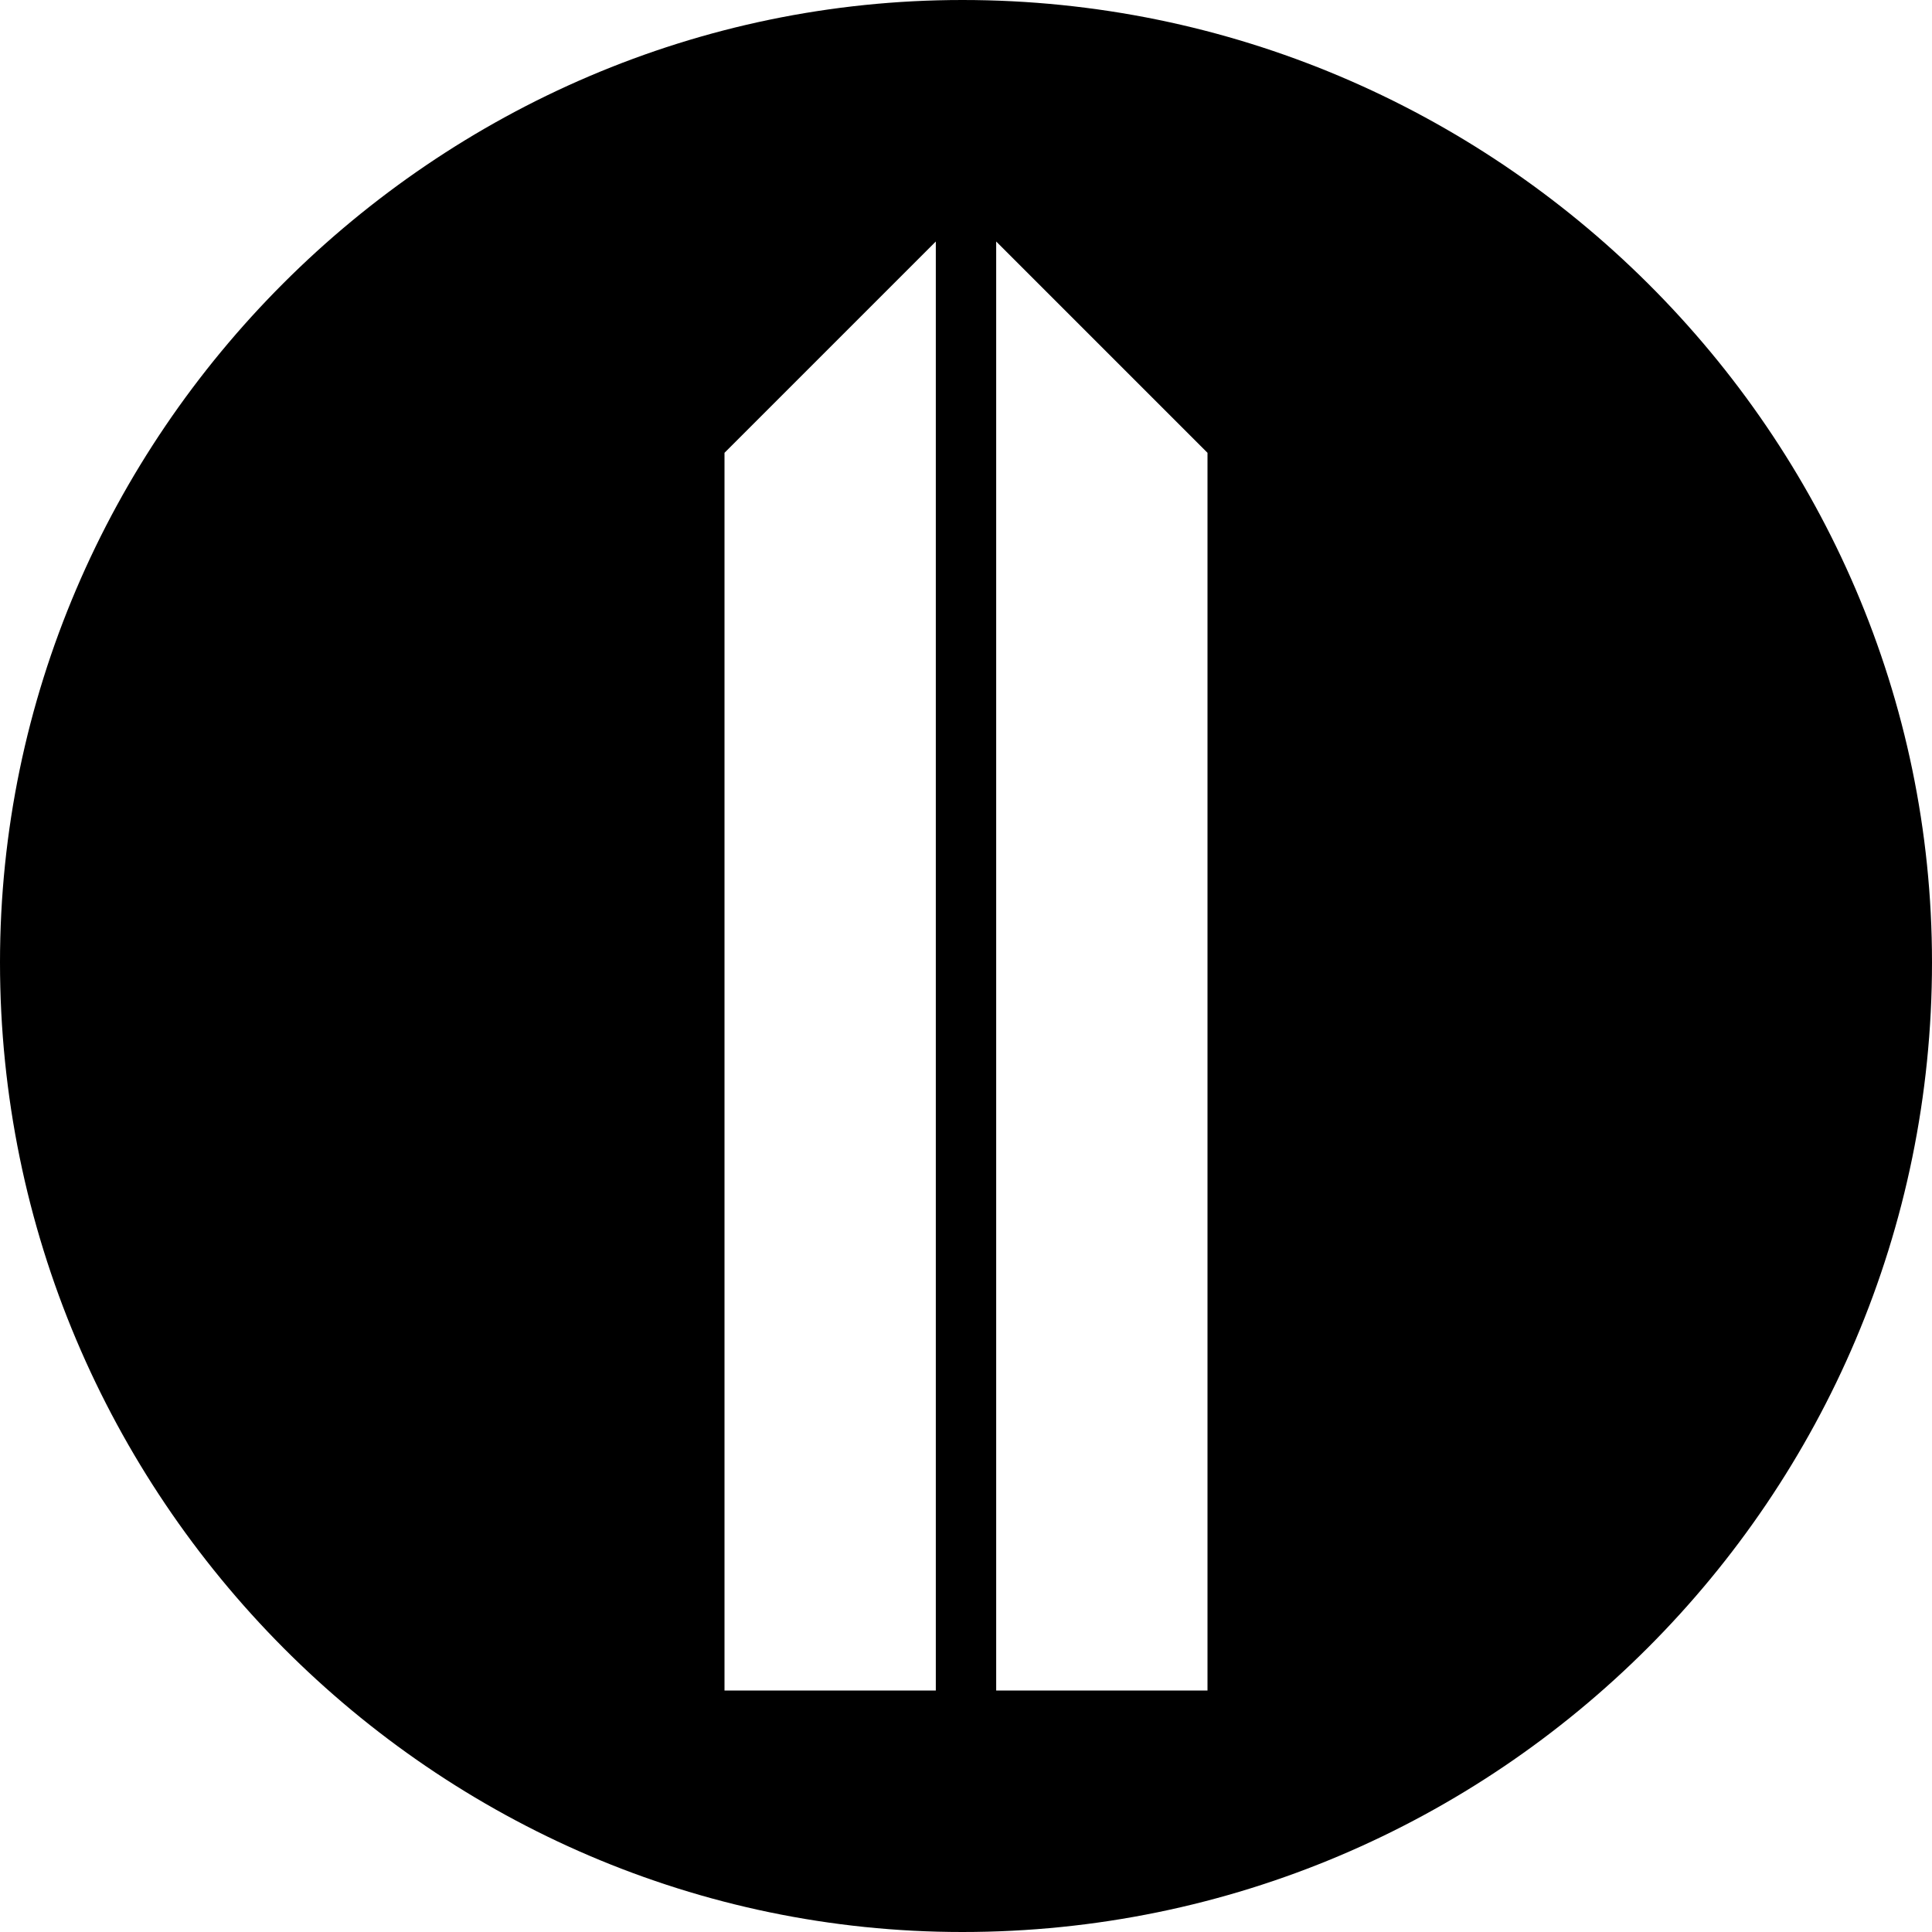 <?xml version="1.0" encoding="UTF-8"?>
<!DOCTYPE svg PUBLIC "-//W3C//DTD SVG 1.1//EN" "http://www.w3.org/Graphics/SVG/1.1/DTD/svg11.dtd">
<!-- Creator: CorelDRAW X7 -->
<svg xmlns="http://www.w3.org/2000/svg" xml:space="preserve" width="32px" height="32px" version="1.1" style="shape-rendering:geometricPrecision; text-rendering:geometricPrecision; image-rendering:optimizeQuality; fill-rule:evenodd; clip-rule:evenodd"
viewBox="0 0 3200 3200"
 xmlns:xlink="http://www.w3.org/1999/xlink">
 <defs>
  <style type="text/css">
   <![CDATA[
    .fil0 {fill:black}
   ]]>
  </style>
 </defs>
 <g id="Camada_x0020_1">
  <path class="fil0" d="M1594 0c886,0 1606,720 1606,1594 0,886 -720,1606 -1606,1606 -874,0 -1594,-720 -1594,-1606 0,-874 720,-1594 1594,-1594zm-394 2800l350 0 0 -2400 -350 350 0 2050zm450 0l350 0 0 -2050 -350 -350 0 2400z"/>
 </g>
</svg>
